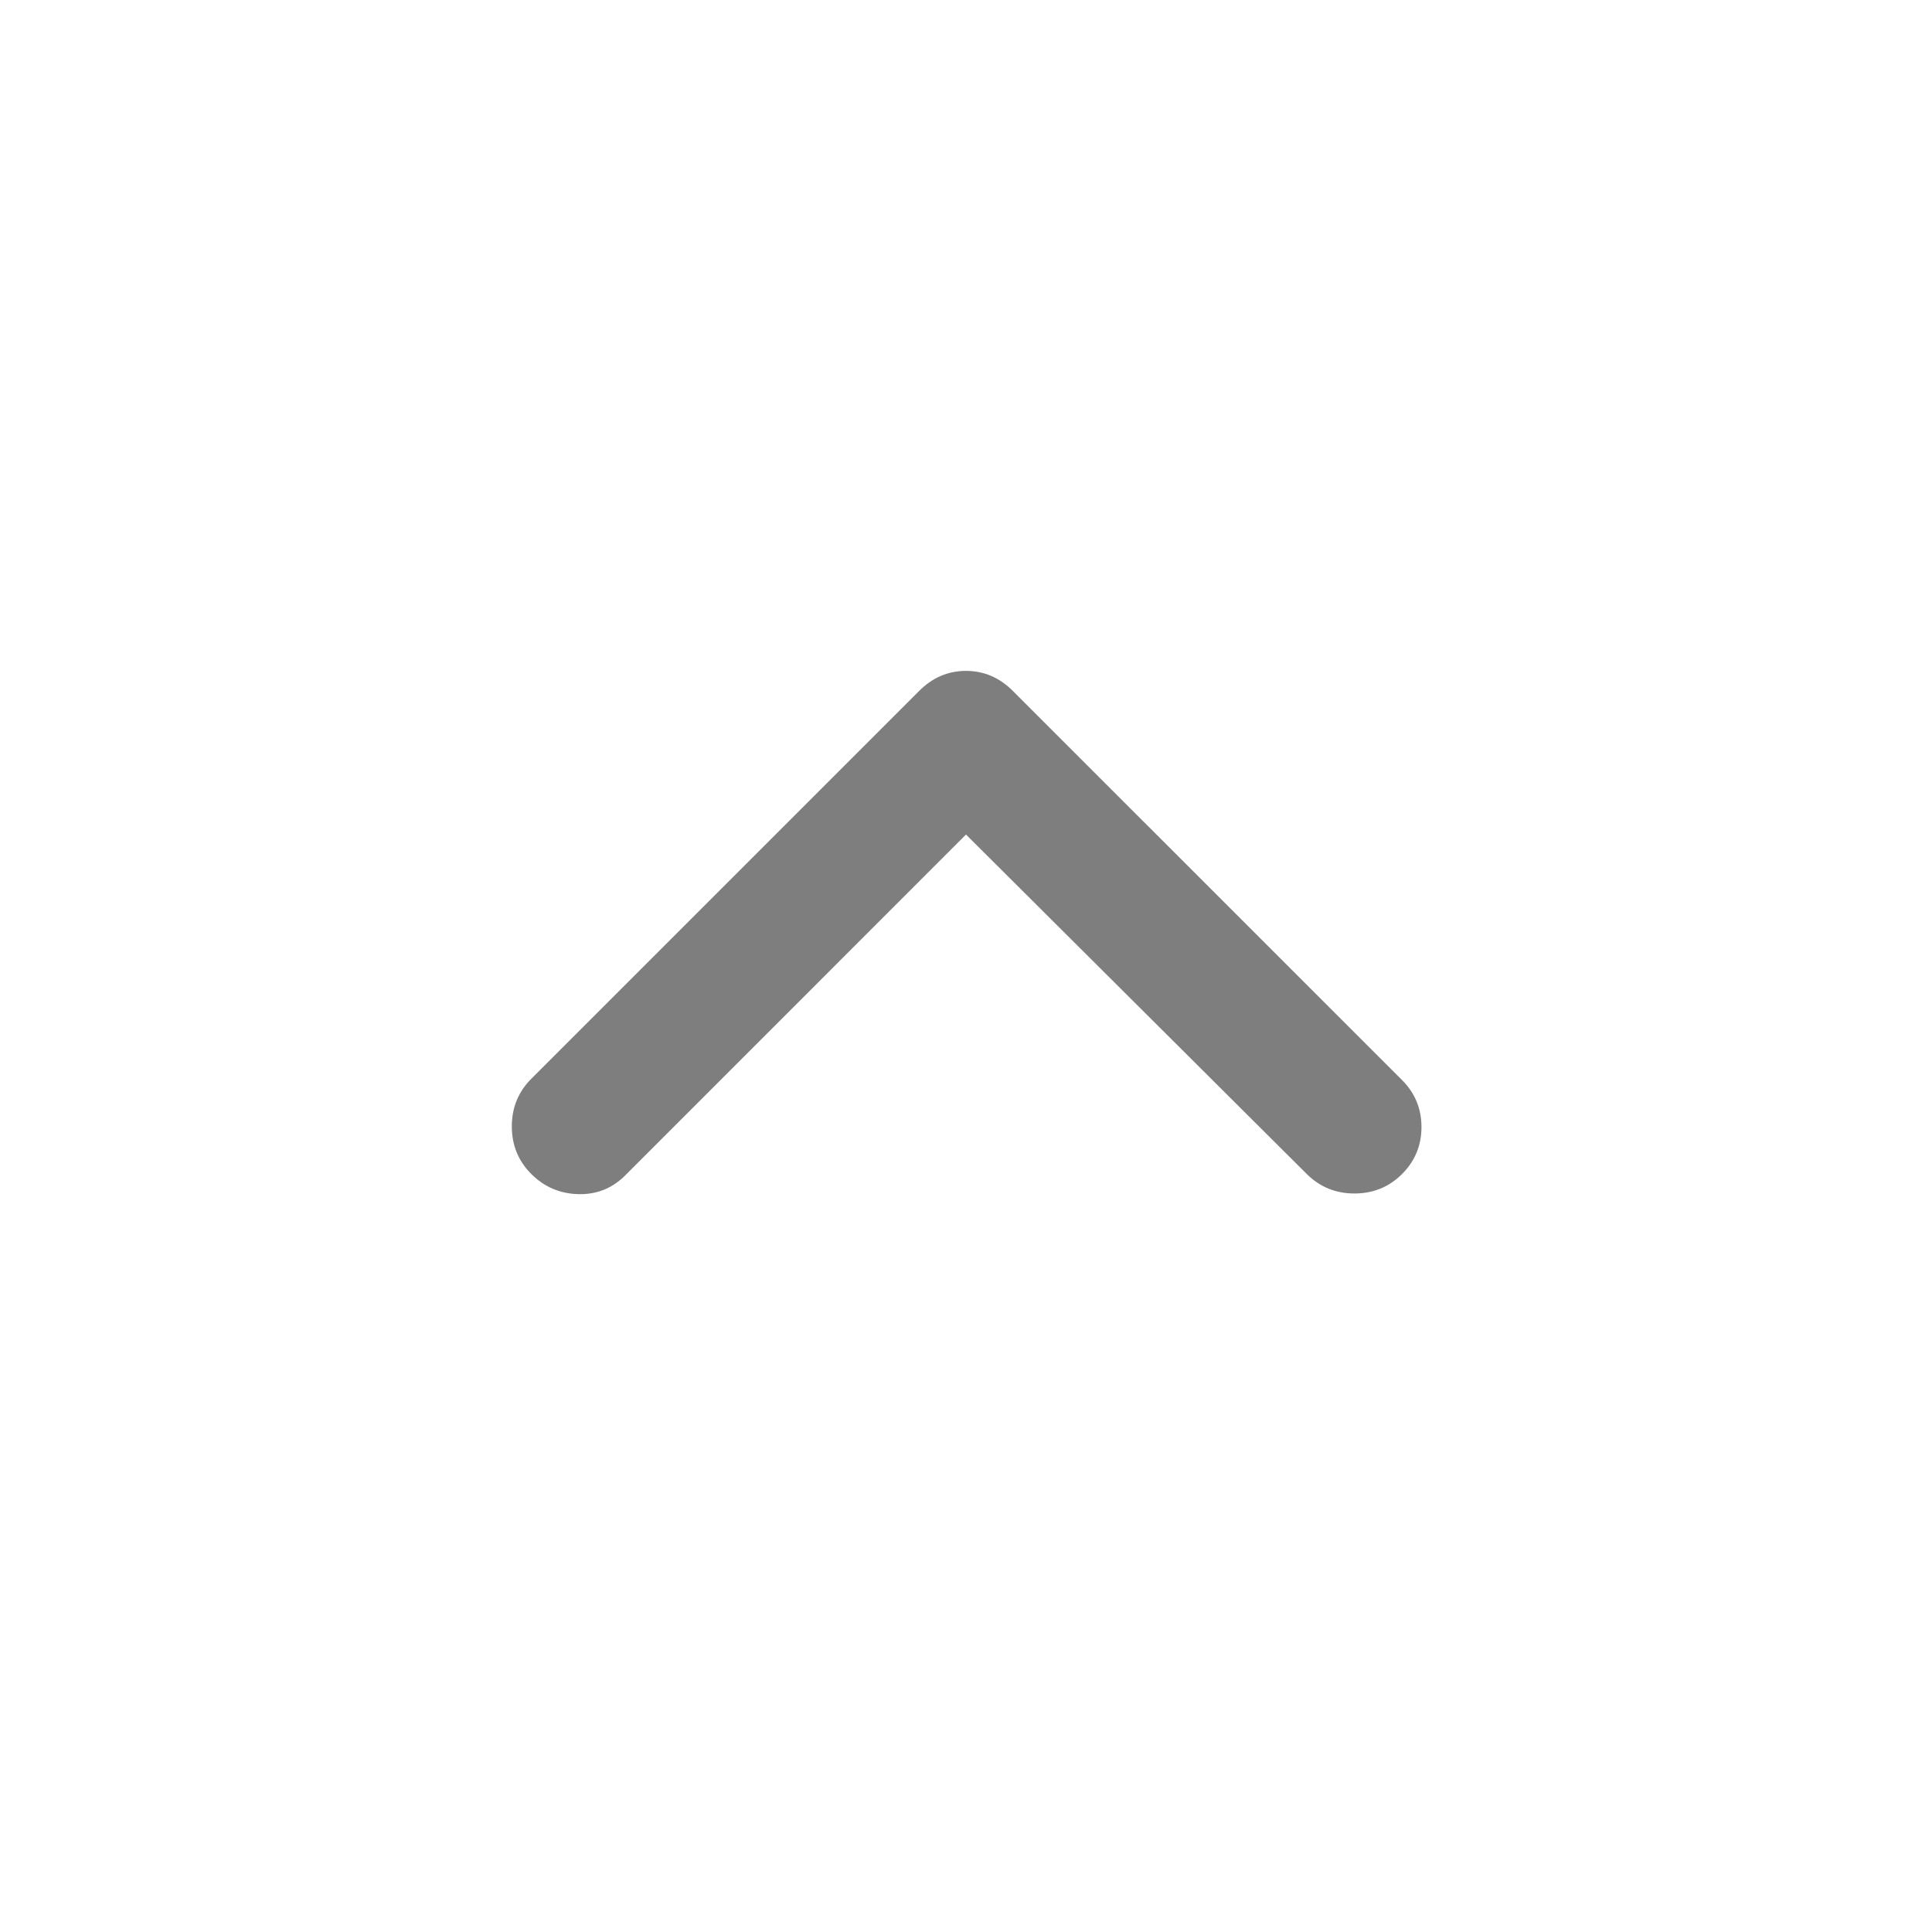 <svg width="24" height="24" viewBox="0 0 24 24" fill="none" xmlns="http://www.w3.org/2000/svg">
<g id="keyboard_arrow_up">
<mask id="mask0_5381_10510" style="mask-type:alpha" maskUnits="userSpaceOnUse" x="0" y="0" width="24" height="24">
<rect id="Bounding box" width="24" height="24" fill="#D9D9D9"/>
</mask>
<g mask="url(#mask0_5381_10510)">
<path id="keyboard_arrow_up_2" d="M12 10.367L7.767 14.601C7.606 14.762 7.411 14.84 7.183 14.834C6.956 14.828 6.761 14.745 6.6 14.584C6.439 14.423 6.358 14.226 6.358 13.992C6.358 13.759 6.439 13.562 6.6 13.401L11.417 8.584C11.583 8.417 11.778 8.334 12 8.334C12.222 8.334 12.417 8.417 12.583 8.584L17.417 13.417C17.578 13.578 17.658 13.773 17.658 14.001C17.658 14.228 17.578 14.423 17.417 14.584C17.256 14.745 17.058 14.826 16.825 14.826C16.592 14.826 16.395 14.745 16.233 14.584L12 10.367Z" fill="#7E7E7E"/>
</g>
</g>
</svg>
